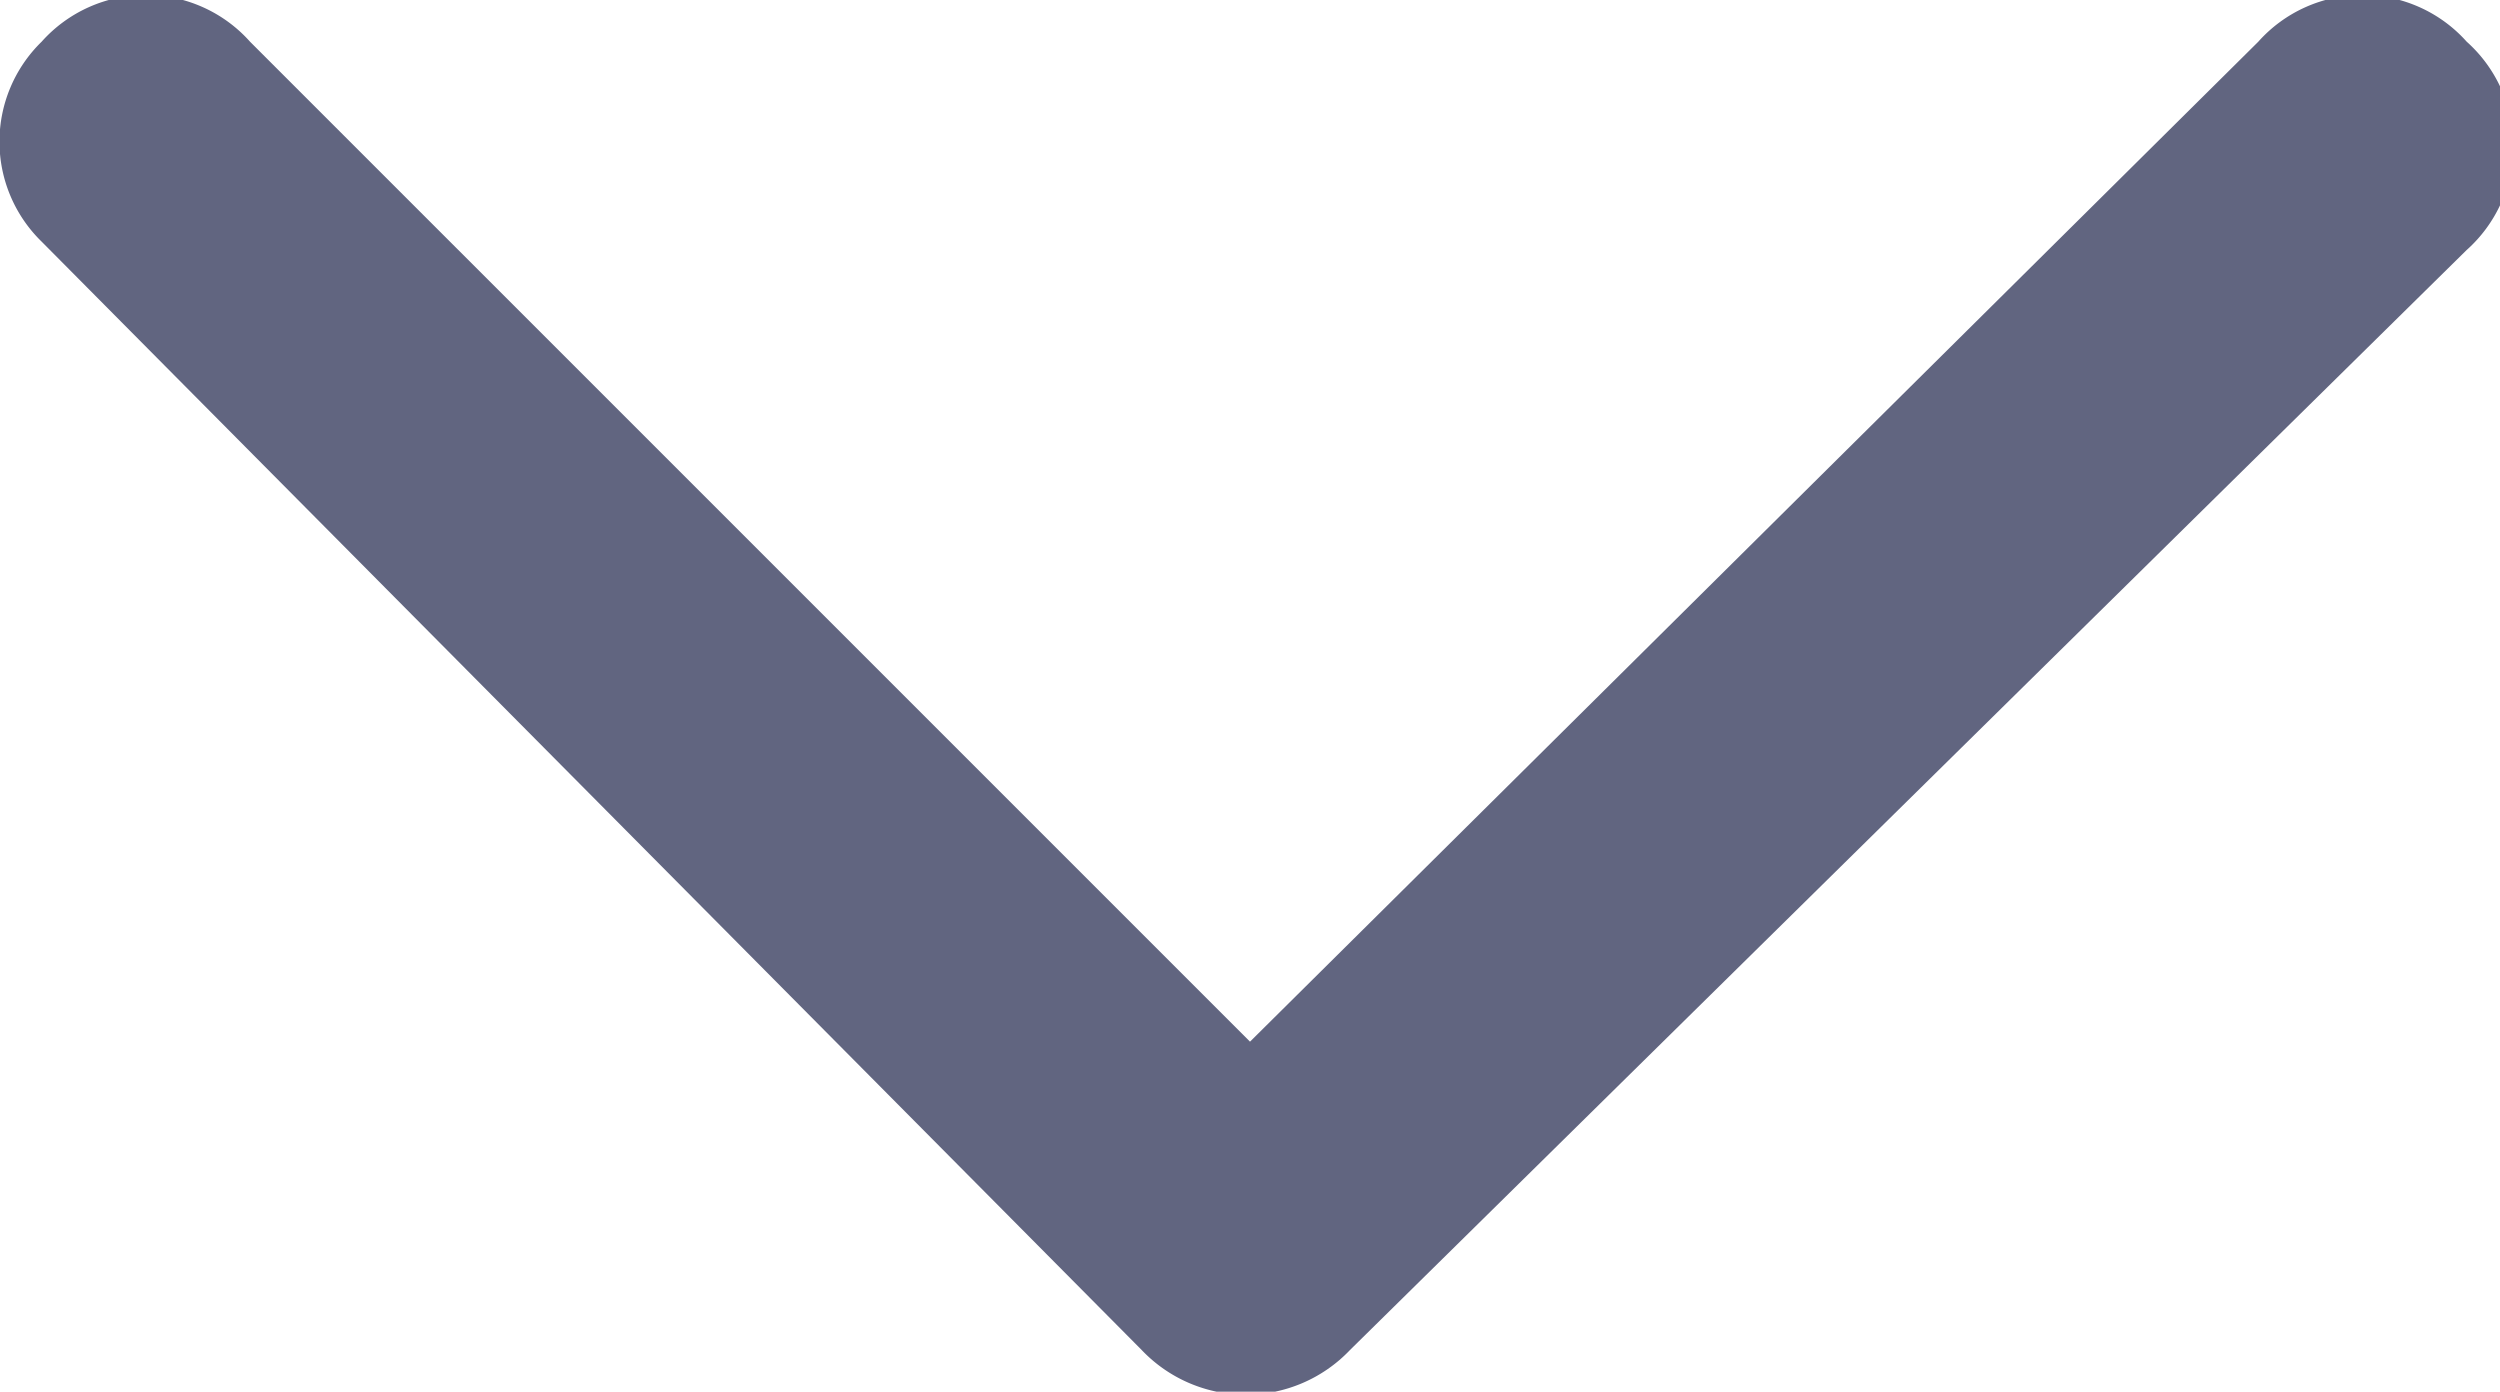 <svg xmlns="http://www.w3.org/2000/svg" viewBox="0 0 12 6.68"><defs><style>.cls-1{fill:#616580;fill-rule:evenodd;}</style></defs><title>Ресурс 13</title><g id="Слой_2" data-name="Слой 2"><g id="Layer_1" data-name="Layer 1"><path class="cls-1" d="M.2.2h0a.67.67,0,0,1,1,0L6,5,10.84.2a.67.67,0,0,1,1,0h0a.67.67,0,0,1,0,1L6.48,6.48h0a.69.69,0,0,1-1,0L.2,1.16A.67.67,0,0,1,.2.2Z"/></g></g></svg>